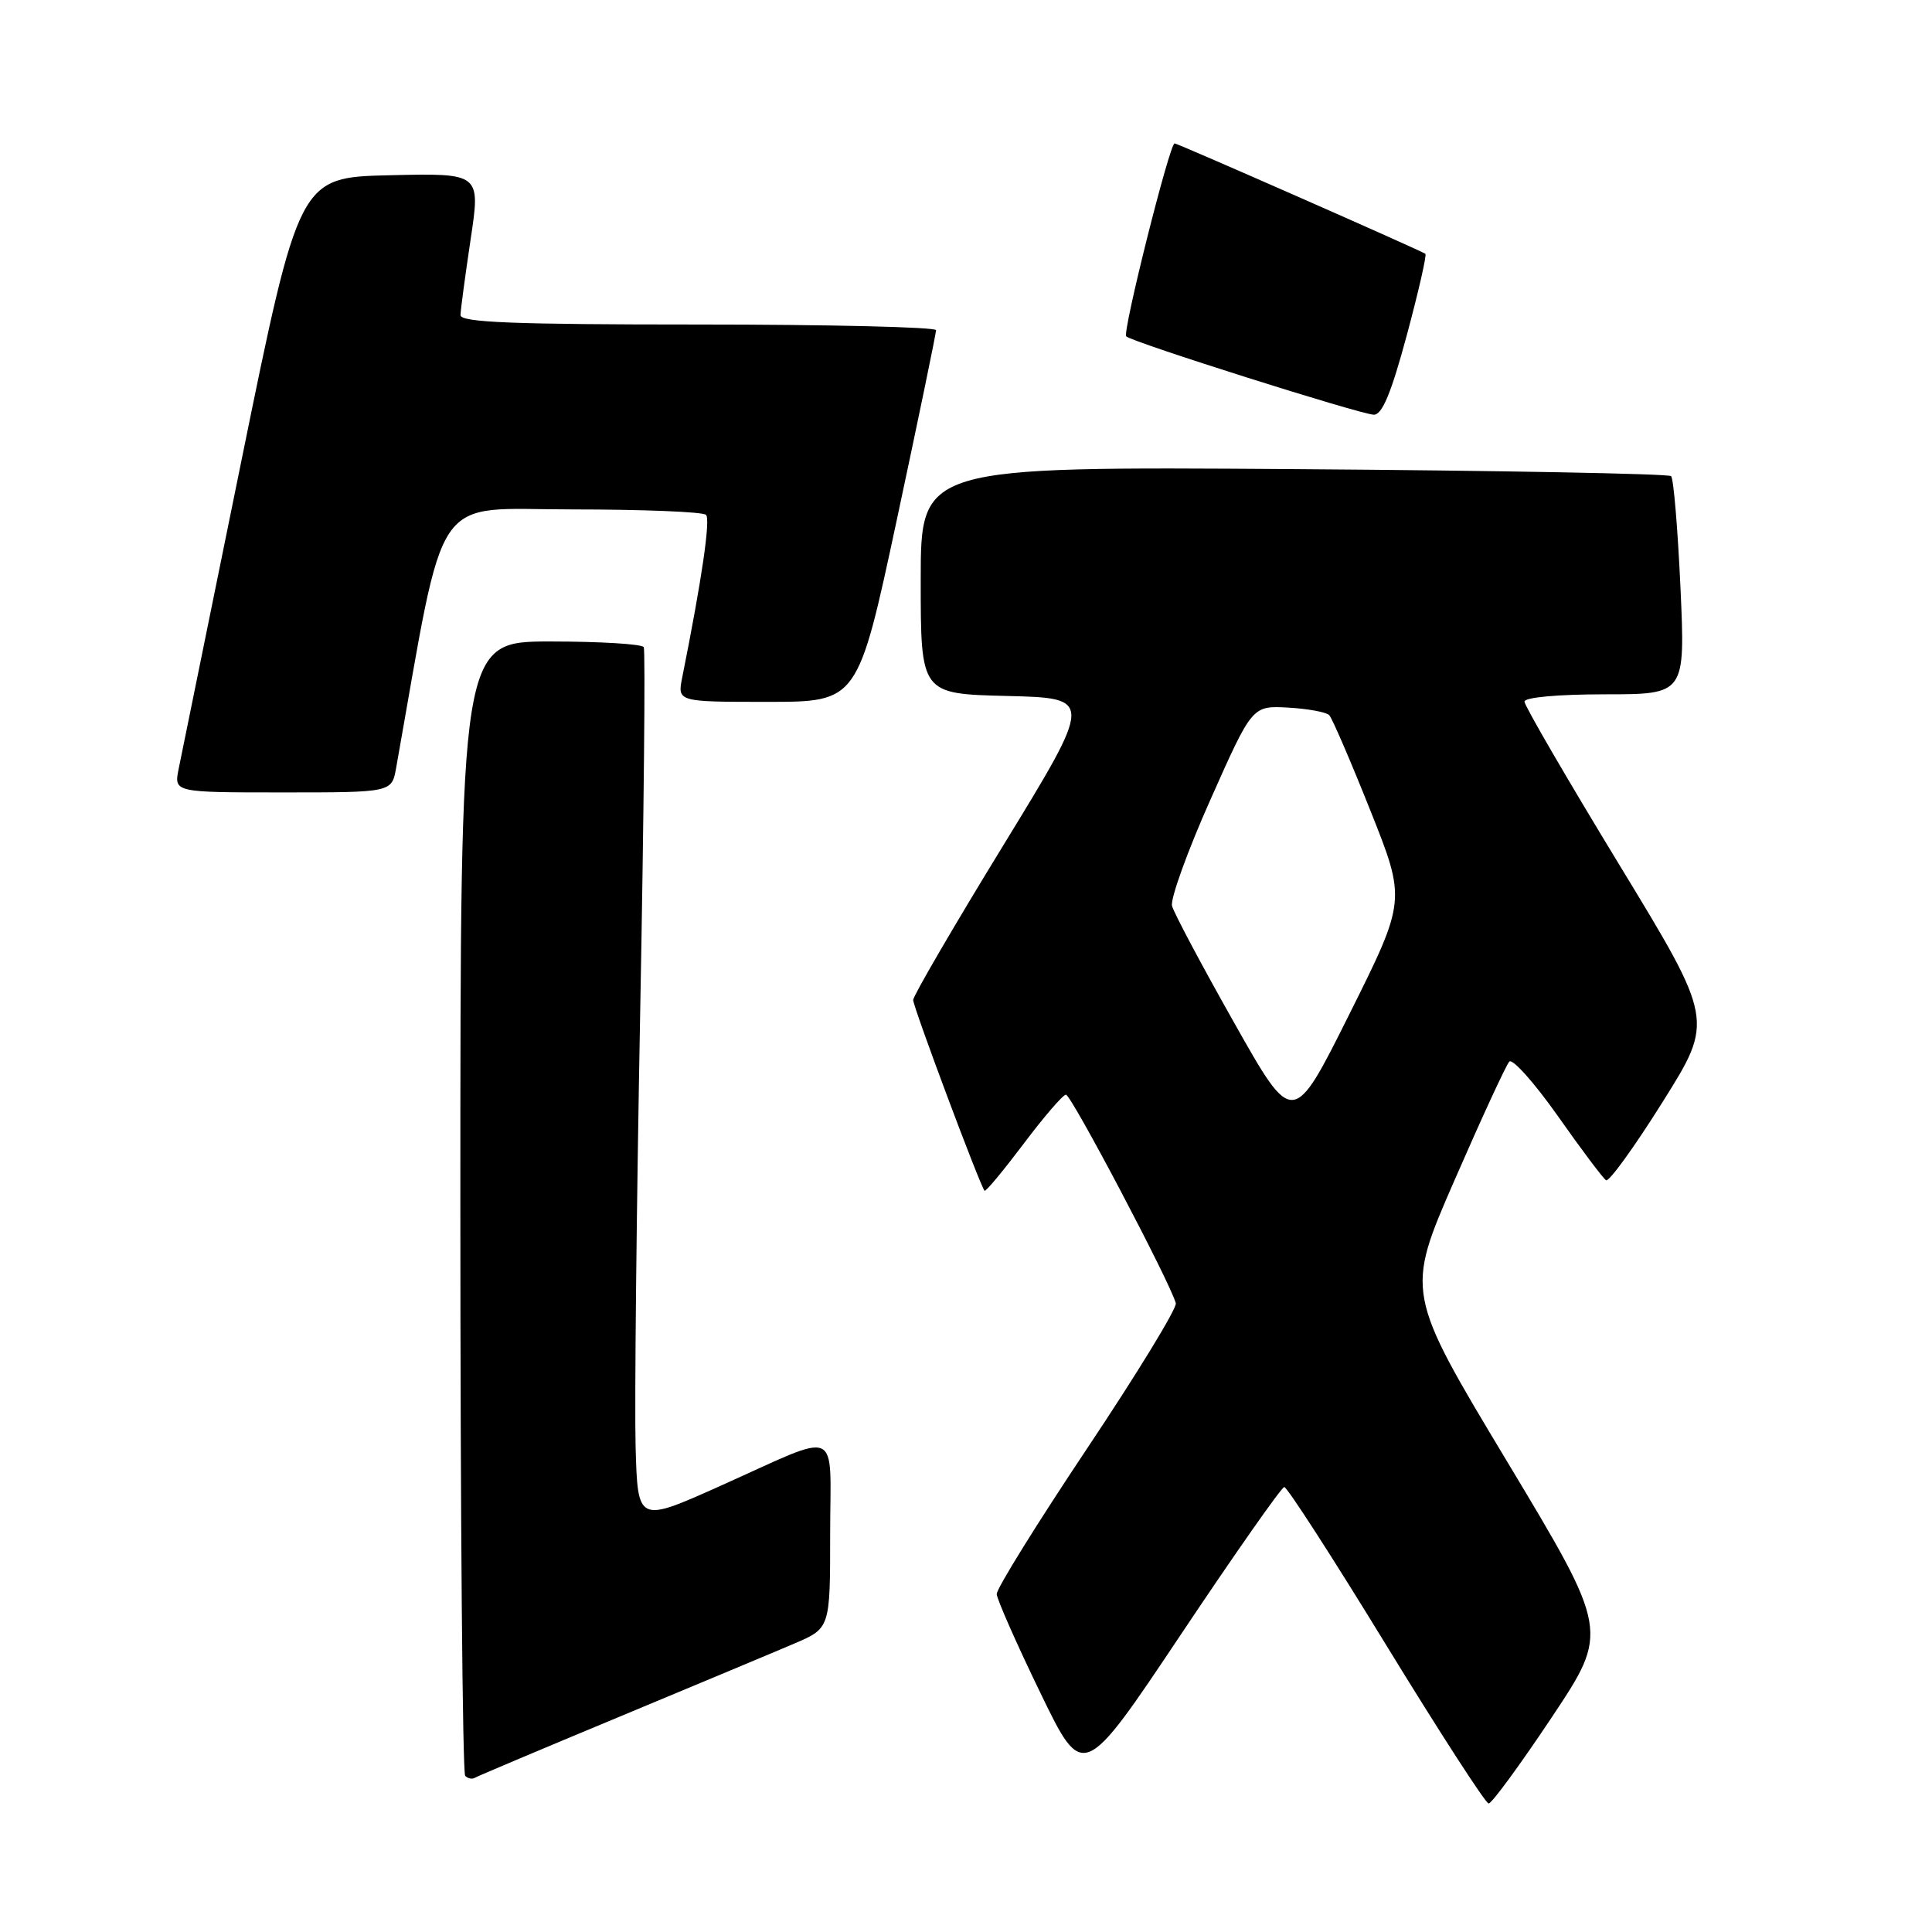 <?xml version="1.0" encoding="UTF-8" standalone="no"?>
<!DOCTYPE svg PUBLIC "-//W3C//DTD SVG 1.1//EN" "http://www.w3.org/Graphics/SVG/1.1/DTD/svg11.dtd" >
<svg xmlns="http://www.w3.org/2000/svg" xmlns:xlink="http://www.w3.org/1999/xlink" version="1.1" viewBox="0 0 256 256">
 <g >
 <path fill="currentColor"
d=" M 205.60 227.58 C 213.21 216.15 213.21 216.15 199.73 193.71 C 186.24 171.27 186.24 171.27 192.73 156.39 C 196.30 148.20 199.56 141.13 199.99 140.67 C 200.41 140.22 203.31 143.47 206.43 147.89 C 209.54 152.32 212.42 156.14 212.81 156.39 C 213.21 156.63 216.58 151.96 220.31 146.01 C 227.10 135.19 227.10 135.19 214.55 114.56 C 207.65 103.22 202.00 93.50 202.00 92.97 C 202.00 92.40 206.46 92.00 212.66 92.00 C 223.31 92.00 223.31 92.00 222.67 77.84 C 222.31 70.06 221.76 63.42 221.43 63.09 C 221.10 62.77 198.60 62.35 171.42 62.16 C 122.00 61.82 122.00 61.82 122.00 76.88 C 122.00 91.94 122.00 91.94 133.44 92.22 C 144.88 92.50 144.88 92.50 132.95 112.00 C 126.38 122.72 121.01 131.95 121.00 132.50 C 121.00 133.44 129.88 157.17 130.46 157.78 C 130.61 157.94 132.93 155.14 135.62 151.58 C 138.30 148.01 140.83 145.07 141.24 145.05 C 141.92 145.00 155.07 169.95 155.80 172.68 C 155.98 173.33 150.69 181.98 144.06 191.91 C 137.43 201.84 132.03 210.53 132.07 211.23 C 132.11 211.93 134.69 217.78 137.82 224.24 C 143.50 235.99 143.50 235.99 156.50 216.54 C 163.65 205.84 169.80 197.07 170.17 197.04 C 170.54 197.02 176.62 206.44 183.67 217.97 C 190.73 229.50 196.84 238.95 197.25 238.97 C 197.66 238.99 201.41 233.86 205.60 227.58 Z  M 82.00 227.51 C 92.17 223.27 102.64 218.90 105.25 217.78 C 110.00 215.75 110.00 215.75 110.00 203.31 C 110.00 188.83 111.75 189.59 95.36 196.93 C 84.50 201.79 84.50 201.79 84.22 191.65 C 84.07 186.07 84.34 160.12 84.83 134.00 C 85.32 107.88 85.53 86.16 85.30 85.75 C 85.07 85.34 79.51 85.00 72.94 85.00 C 61.00 85.00 61.00 85.00 61.00 159.83 C 61.00 200.99 61.29 234.95 61.64 235.31 C 61.99 235.66 62.55 235.78 62.89 235.58 C 63.23 235.37 71.83 231.74 82.00 227.51 Z  M 52.49 101.75 C 59.16 64.31 56.99 67.50 75.73 67.50 C 85.14 67.50 93.16 67.82 93.55 68.22 C 94.16 68.83 93.00 76.77 90.40 89.75 C 89.75 93.00 89.75 93.00 101.71 93.00 C 113.67 93.00 113.67 93.00 118.86 68.75 C 121.71 55.41 124.04 44.16 124.03 43.75 C 124.01 43.34 109.83 43.00 92.50 43.00 C 67.96 43.00 61.00 42.72 61.02 41.75 C 61.03 41.06 61.64 36.55 62.36 31.72 C 63.68 22.94 63.68 22.94 51.66 23.22 C 39.64 23.50 39.64 23.50 31.97 61.14 C 27.75 81.85 24.01 100.19 23.67 101.89 C 23.05 105.00 23.05 105.00 37.48 105.00 C 51.91 105.00 51.91 105.00 52.49 101.75 Z  M 186.40 44.45 C 187.96 38.65 189.07 33.78 188.87 33.63 C 188.29 33.20 156.04 19.00 155.64 19.00 C 154.98 19.00 148.70 44.03 149.23 44.57 C 150.00 45.33 180.19 54.89 182.03 54.95 C 183.14 54.99 184.34 52.09 186.40 44.45 Z  M 163.54 135.53 C 159.25 127.94 155.54 120.96 155.30 120.04 C 155.06 119.12 157.35 112.77 160.40 105.93 C 165.93 93.50 165.93 93.50 170.68 93.76 C 173.29 93.91 175.75 94.36 176.13 94.76 C 176.52 95.17 178.97 100.85 181.58 107.40 C 186.32 119.29 186.32 119.29 178.83 134.32 C 171.33 149.35 171.33 149.35 163.54 135.53 Z "/>
</g>
</svg>